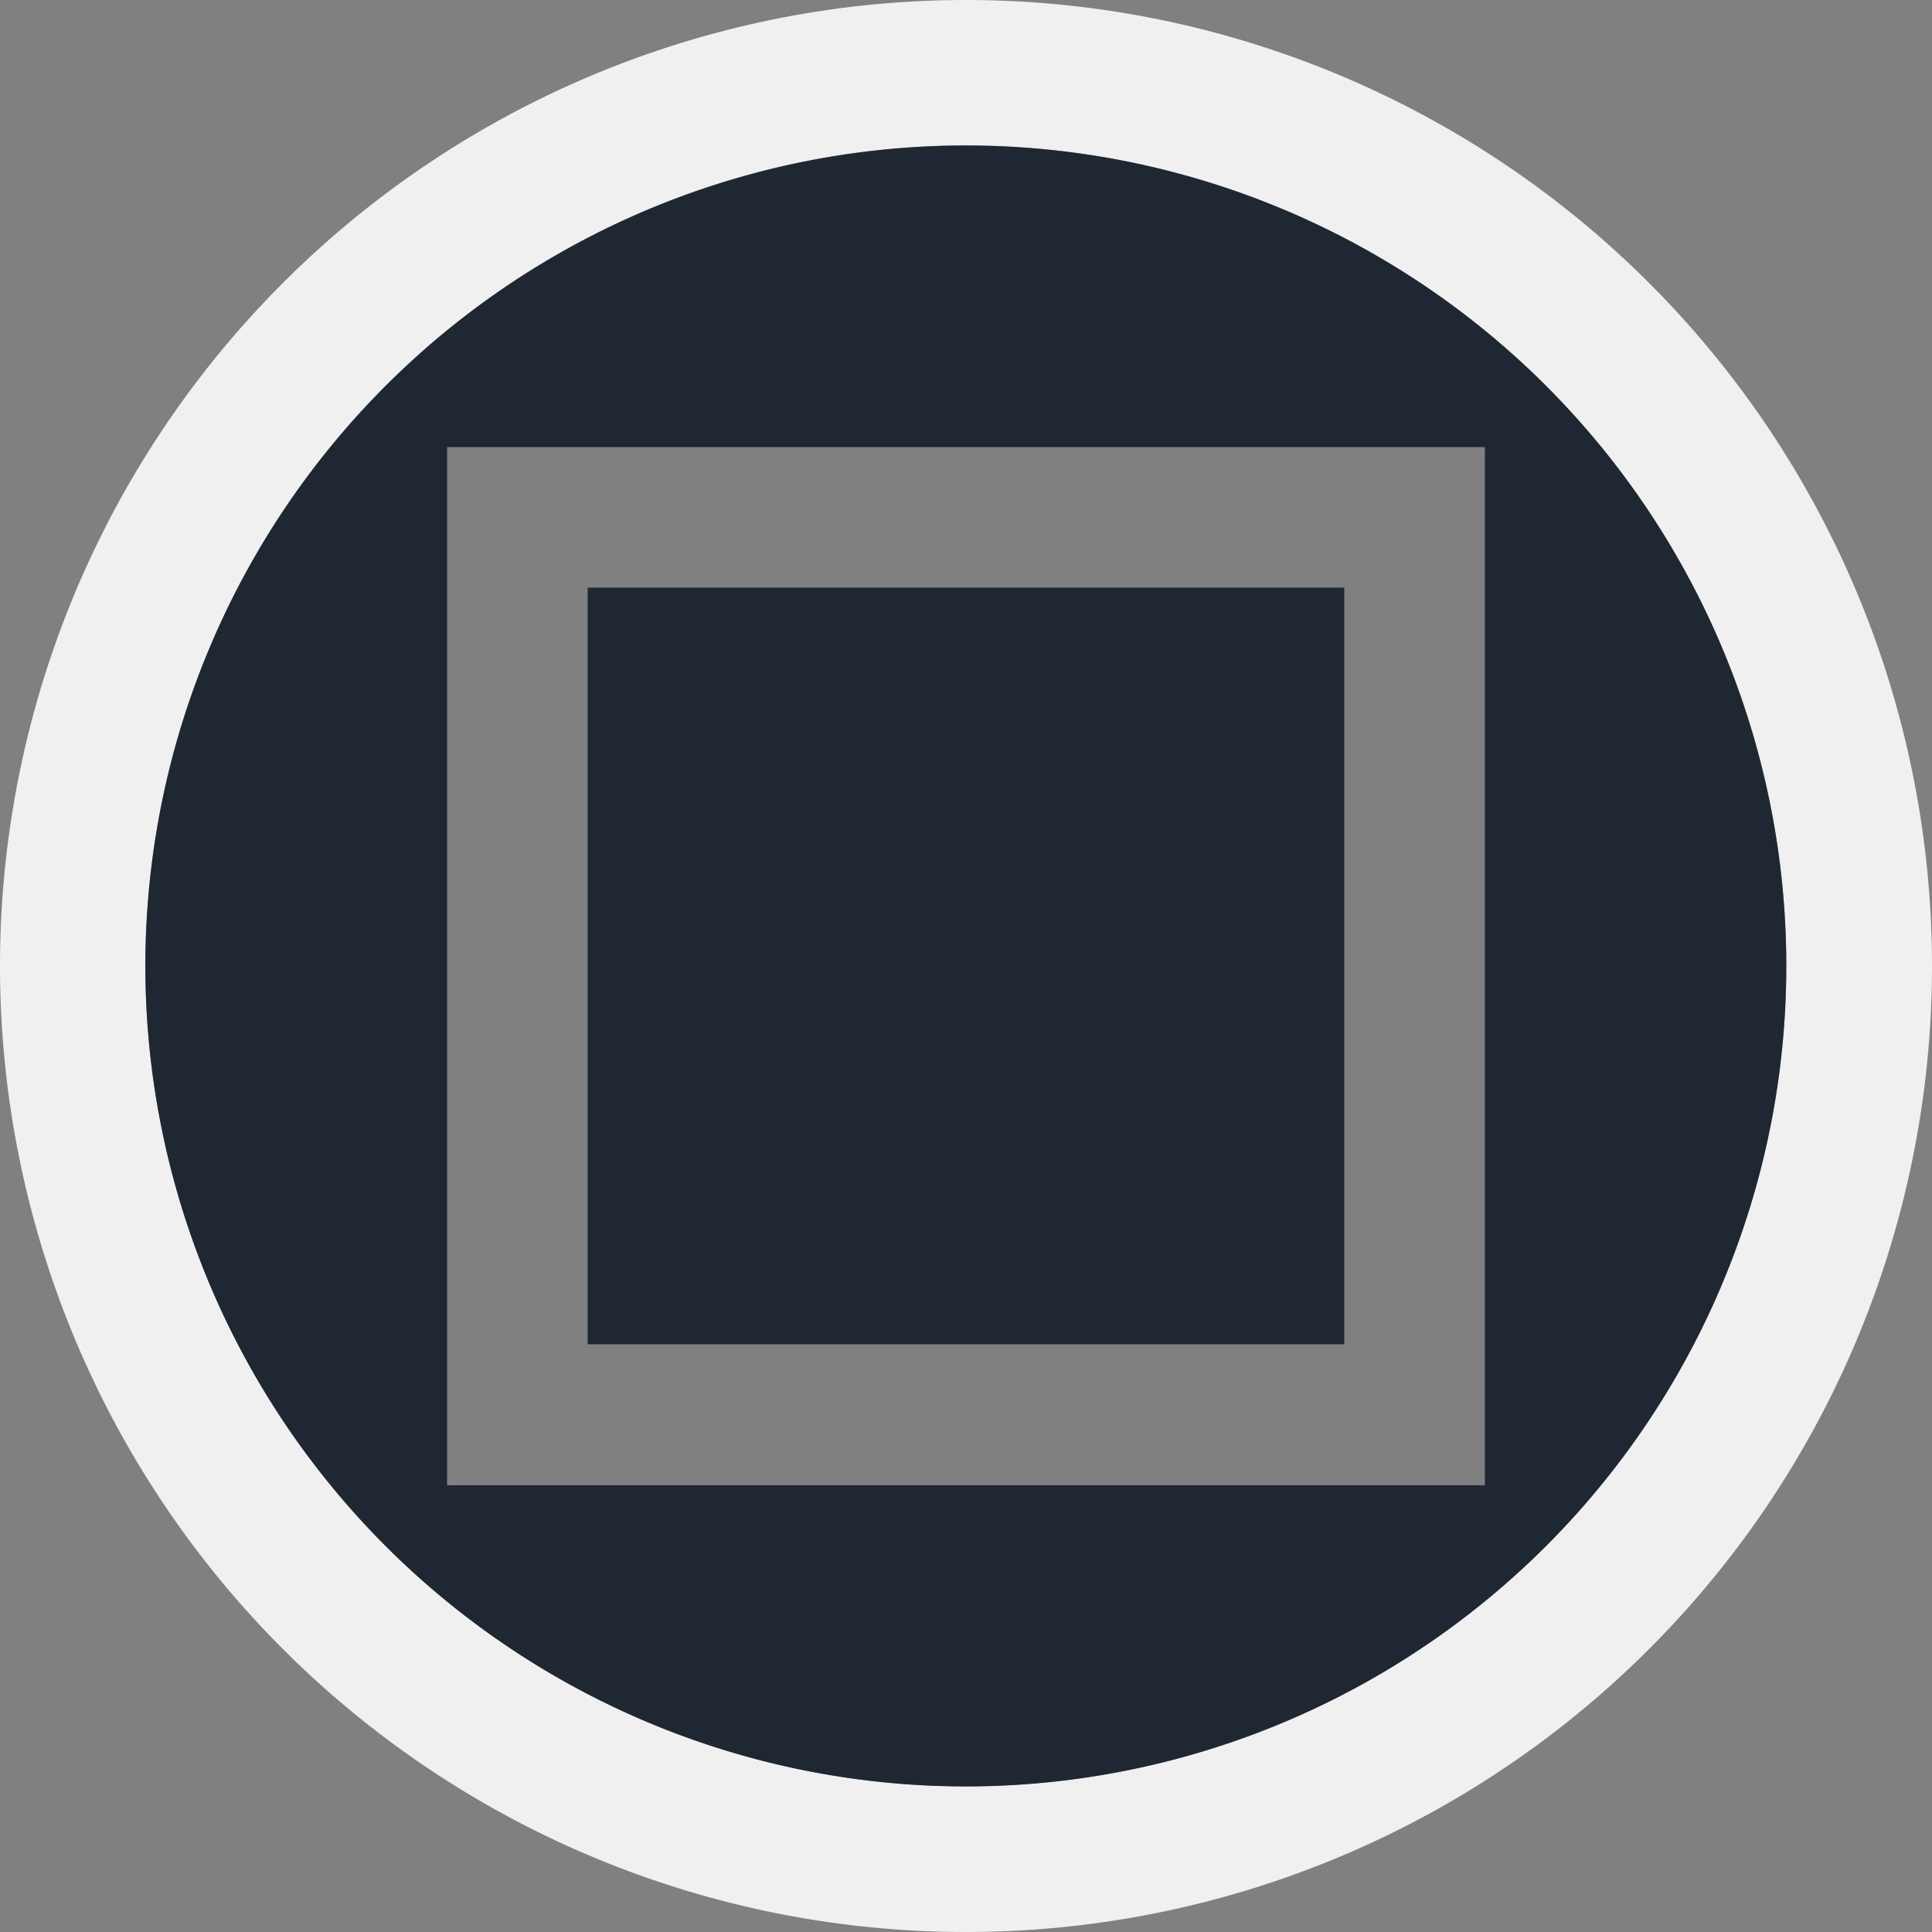 <svg xmlns="http://www.w3.org/2000/svg" viewBox="0 0 233.62 233.62"><rect x="0" y="0" width="233.62" height="233.62" fill="#808080" stroke="none"/><defs><style>.cls-1{fill:#f0f0f0;}.cls-2{fill:#1f2733;}</style></defs><title>square</title><g id="Layer_2" data-name="Layer 2"><g id="Layer_1-2" data-name="Layer 1"><path class="cls-1" d="M116.81,0A116.81,116.81,0,1,0,233.62,116.81,116.81,116.81,0,0,0,116.81,0Zm0,216A99.21,99.21,0,1,1,216,116.81,99.21,99.21,0,0,1,116.81,216Z"/><path class="cls-2" d="M116.81,17.6A99.21,99.21,0,1,0,216,116.81,99.2,99.2,0,0,0,116.81,17.6Zm62.74,162H54.06V54.06H179.55Z"/><rect class="cls-2" x="71.06" y="71.06" width="91.49" height="91.49"/></g></g></svg>